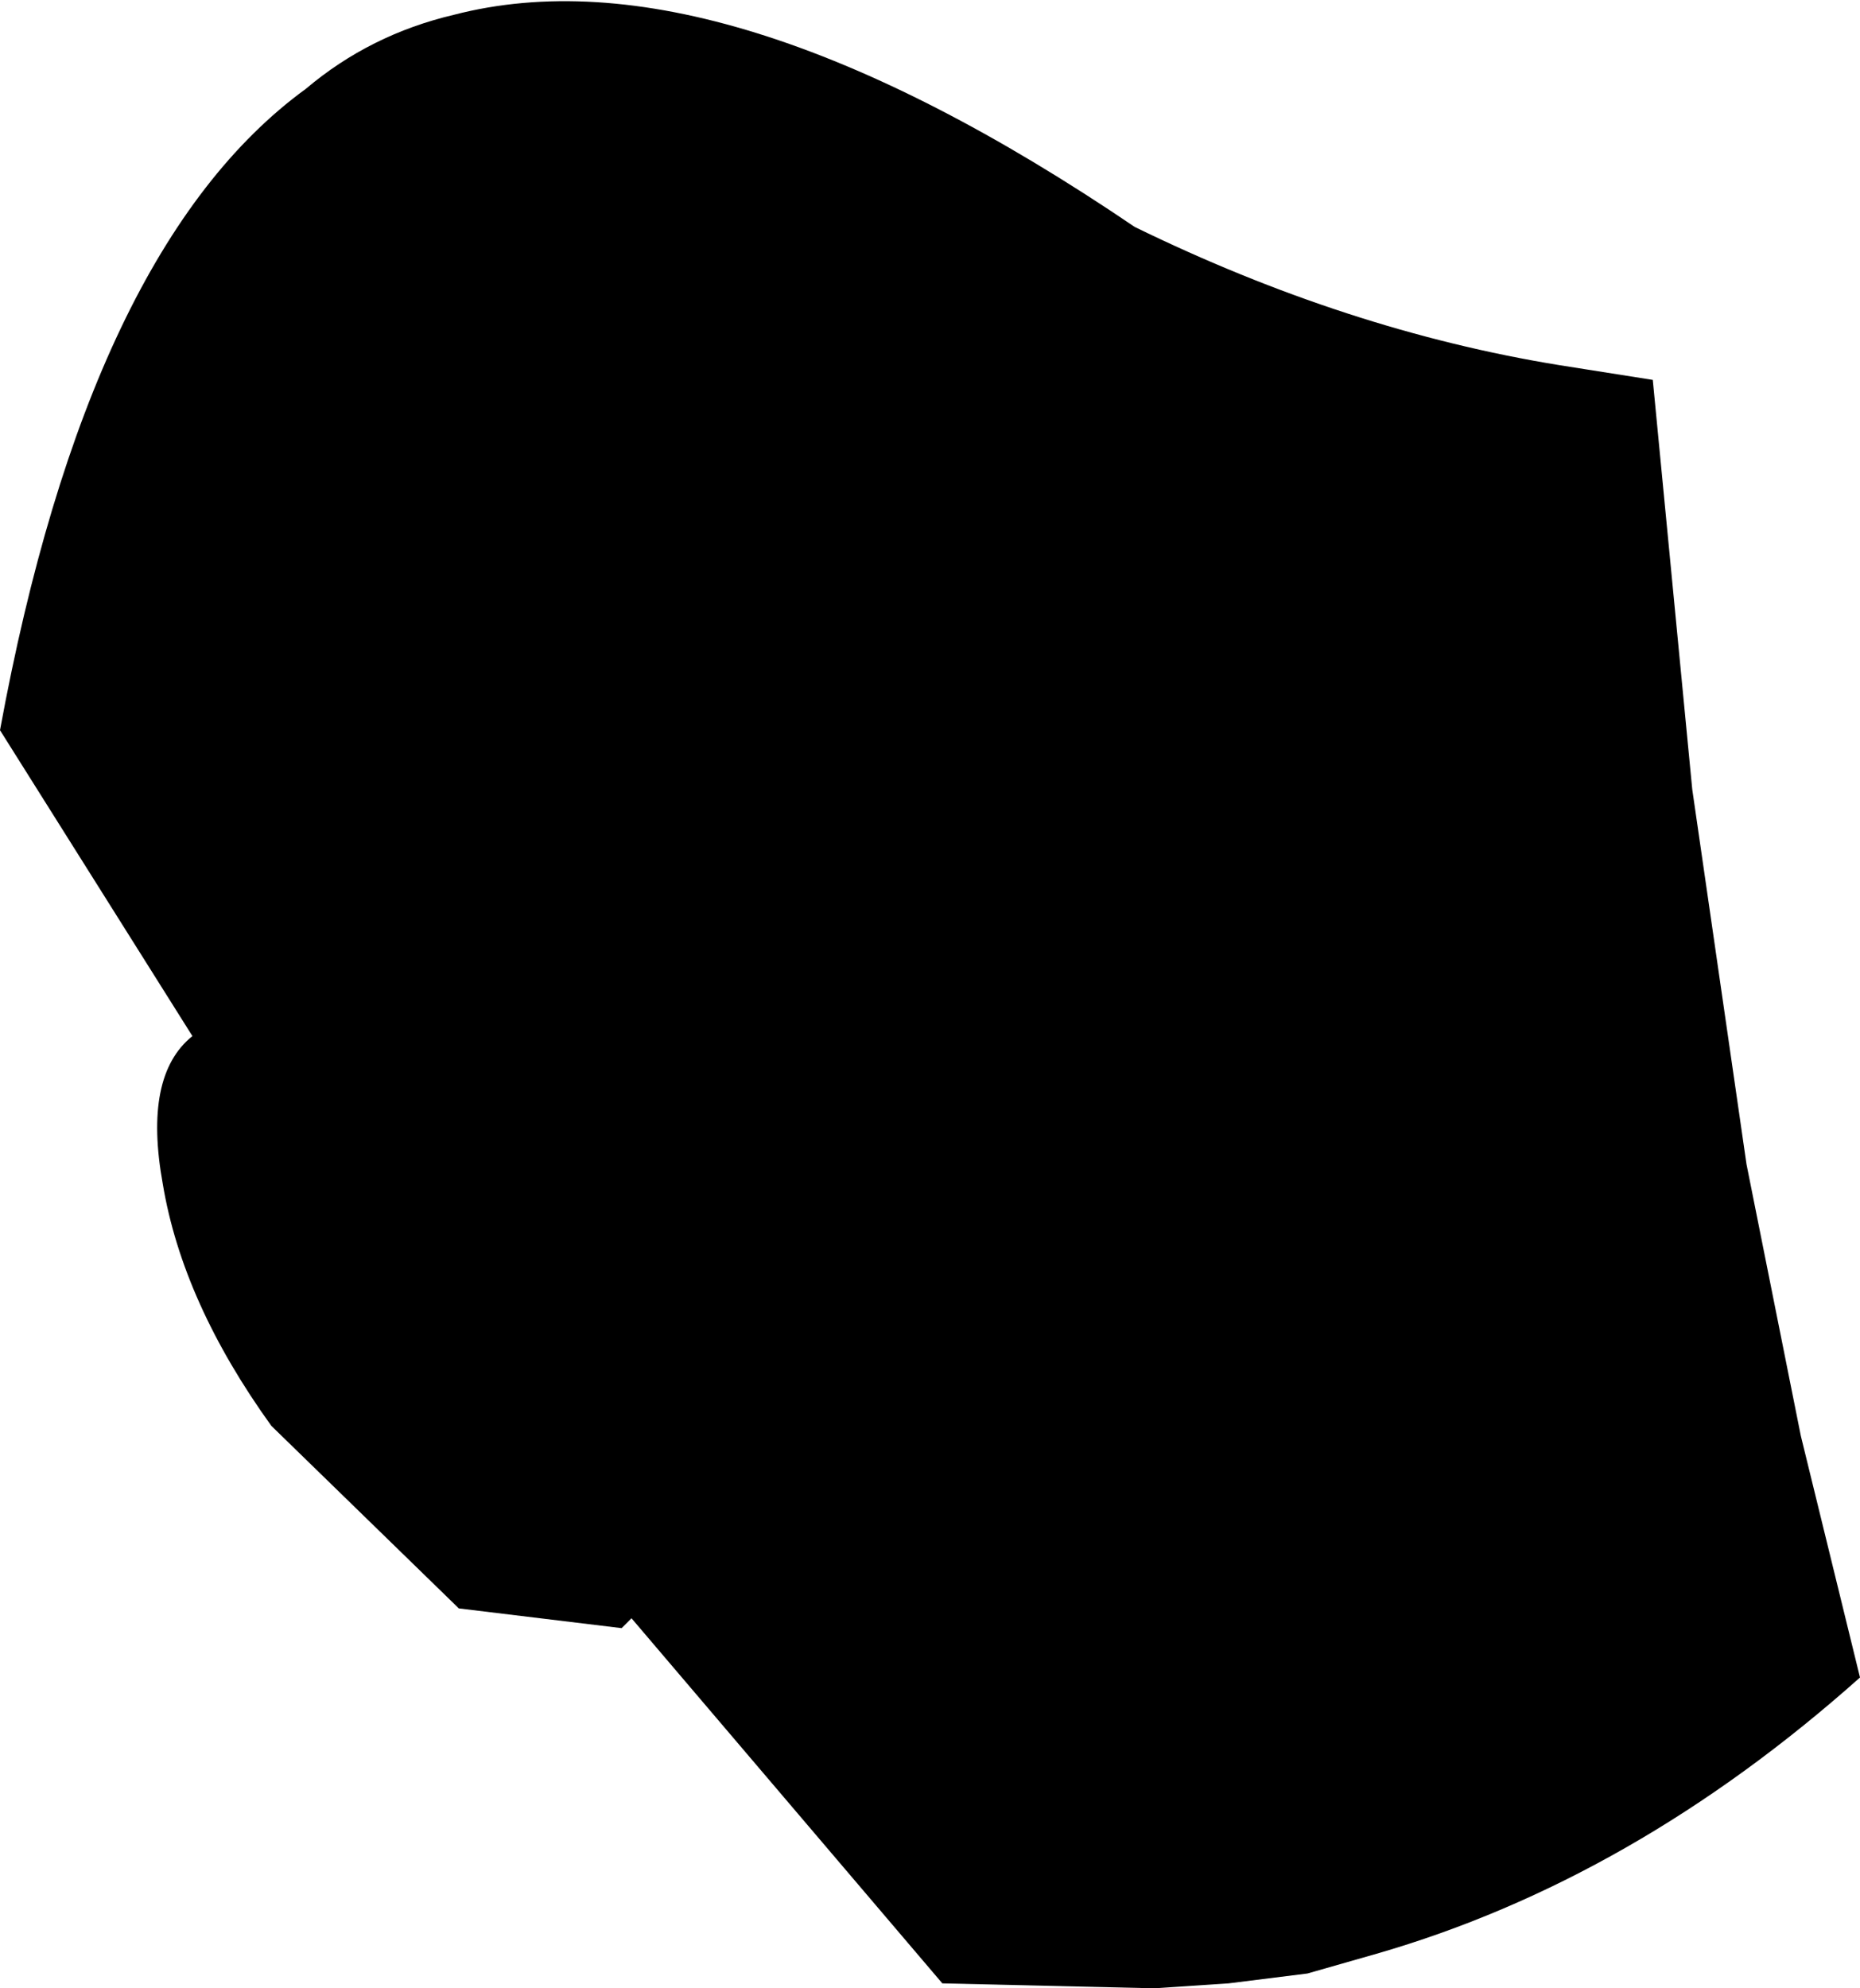 <?xml version="1.0" encoding="UTF-8" standalone="no"?>
<svg xmlns:xlink="http://www.w3.org/1999/xlink" height="20.15px" width="18.85px" xmlns="http://www.w3.org/2000/svg">
  <g transform="matrix(1.0, 0.0, 0.0, 1.0, -165.5, -250.85)">
    <path d="M183.75 265.4 L184.35 267.85 Q182.05 269.9 179.45 270.65 L178.75 270.85 177.95 270.95 177.2 271.0 175.05 270.95 171.9 267.25 171.8 267.35 170.15 267.15 168.25 265.3 Q167.35 264.05 167.15 262.85 166.95 261.75 167.45 261.35 L165.5 258.25 Q166.4 253.35 168.6 251.75 169.25 251.2 170.1 251.0 172.8 250.3 177.0 253.15 179.15 254.2 181.3 254.55 L182.25 254.7 182.65 258.85 183.2 262.65 183.75 265.4" fill="#000000" fill-rule="evenodd" stroke="none"/>
  </g>
</svg>
